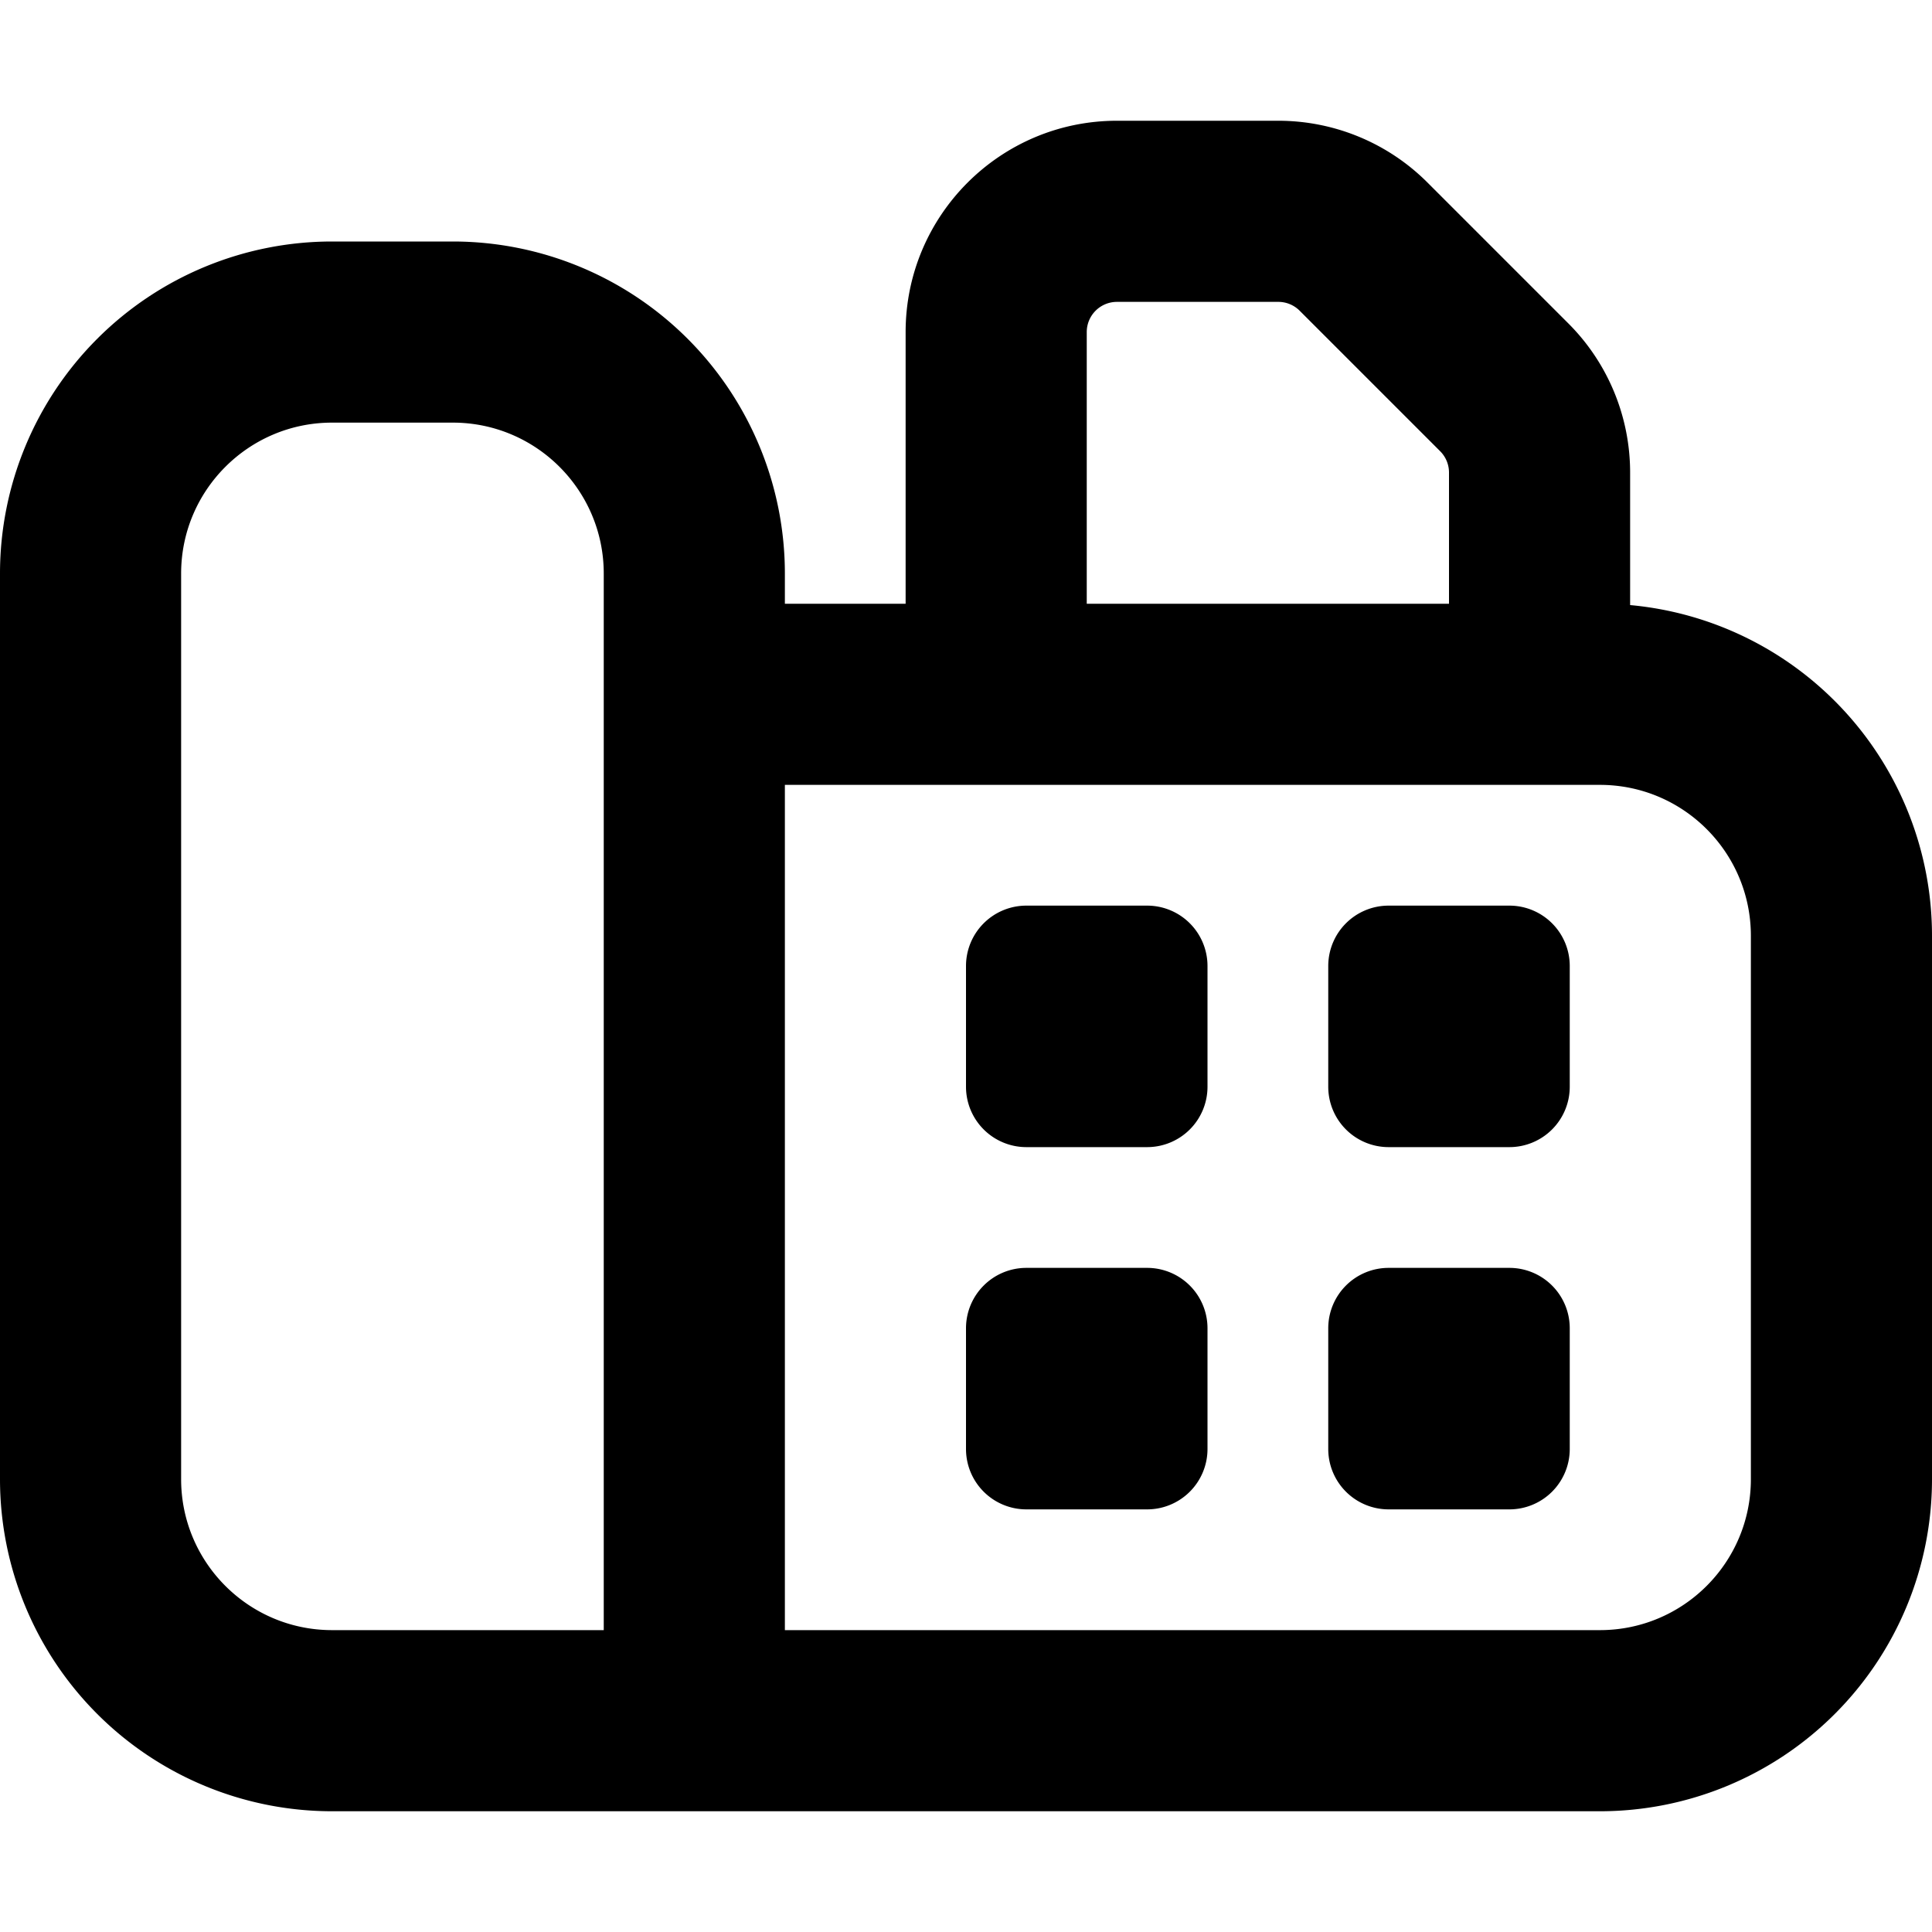 <svg xmlns="http://www.w3.org/2000/svg" fill="currentColor" class="vi" viewBox="0 0 16 16"><path d="M9.5 7.5a.5.5 0 0 1 .5.5v1a.5.5 0 0 1-.5.5h-1A.5.5 0 0 1 8 9V8a.5.5 0 0 1 .5-.5h1Zm3 0a.5.5 0 0 1 .5.5v1a.5.5 0 0 1-.5.5h-1A.5.5 0 0 1 11 9V8a.5.5 0 0 1 .5-.5h1Zm-4 3a.5.5 0 0 0-.5.5v1a.5.5 0 0 0 .5.5h1a.5.5 0 0 0 .5-.5v-1a.5.5 0 0 0-.5-.5h-1Zm4 0a.5.5 0 0 1 .5.5v1a.5.5 0 0 1-.5.5h-1a.5.5 0 0 1-.5-.5v-1a.5.5 0 0 1 .5-.5h1Z"/><path d="M13.5 3.914v1.097A2.75 2.75 0 0 1 16 7.75v4.5A2.75 2.75 0 0 1 13.25 15H2.75A2.75 2.75 0 0 1 0 12.25v-7.5A2.75 2.75 0 0 1 2.75 2h1A2.75 2.75 0 0 1 6.5 4.75V5h1V2.75C7.5 1.784 8.284 1 9.25 1h1.336c.464 0 .909.184 1.237.513l1.164 1.164c.329.328.513.773.513 1.237ZM9 2.75V5h3V3.914a.25.25 0 0 0-.073-.177l-1.164-1.164a.25.25 0 0 0-.177-.073H9.25a.25.25 0 0 0-.25.25ZM6.5 13.5h6.75c.69 0 1.25-.56 1.25-1.25v-4.5c0-.69-.56-1.25-1.25-1.25H6.5v7Zm-1.5 0V4.75c0-.69-.56-1.25-1.25-1.25h-1c-.69 0-1.25.56-1.25 1.25v7.5c0 .69.56 1.25 1.25 1.25H5Z"/></svg>